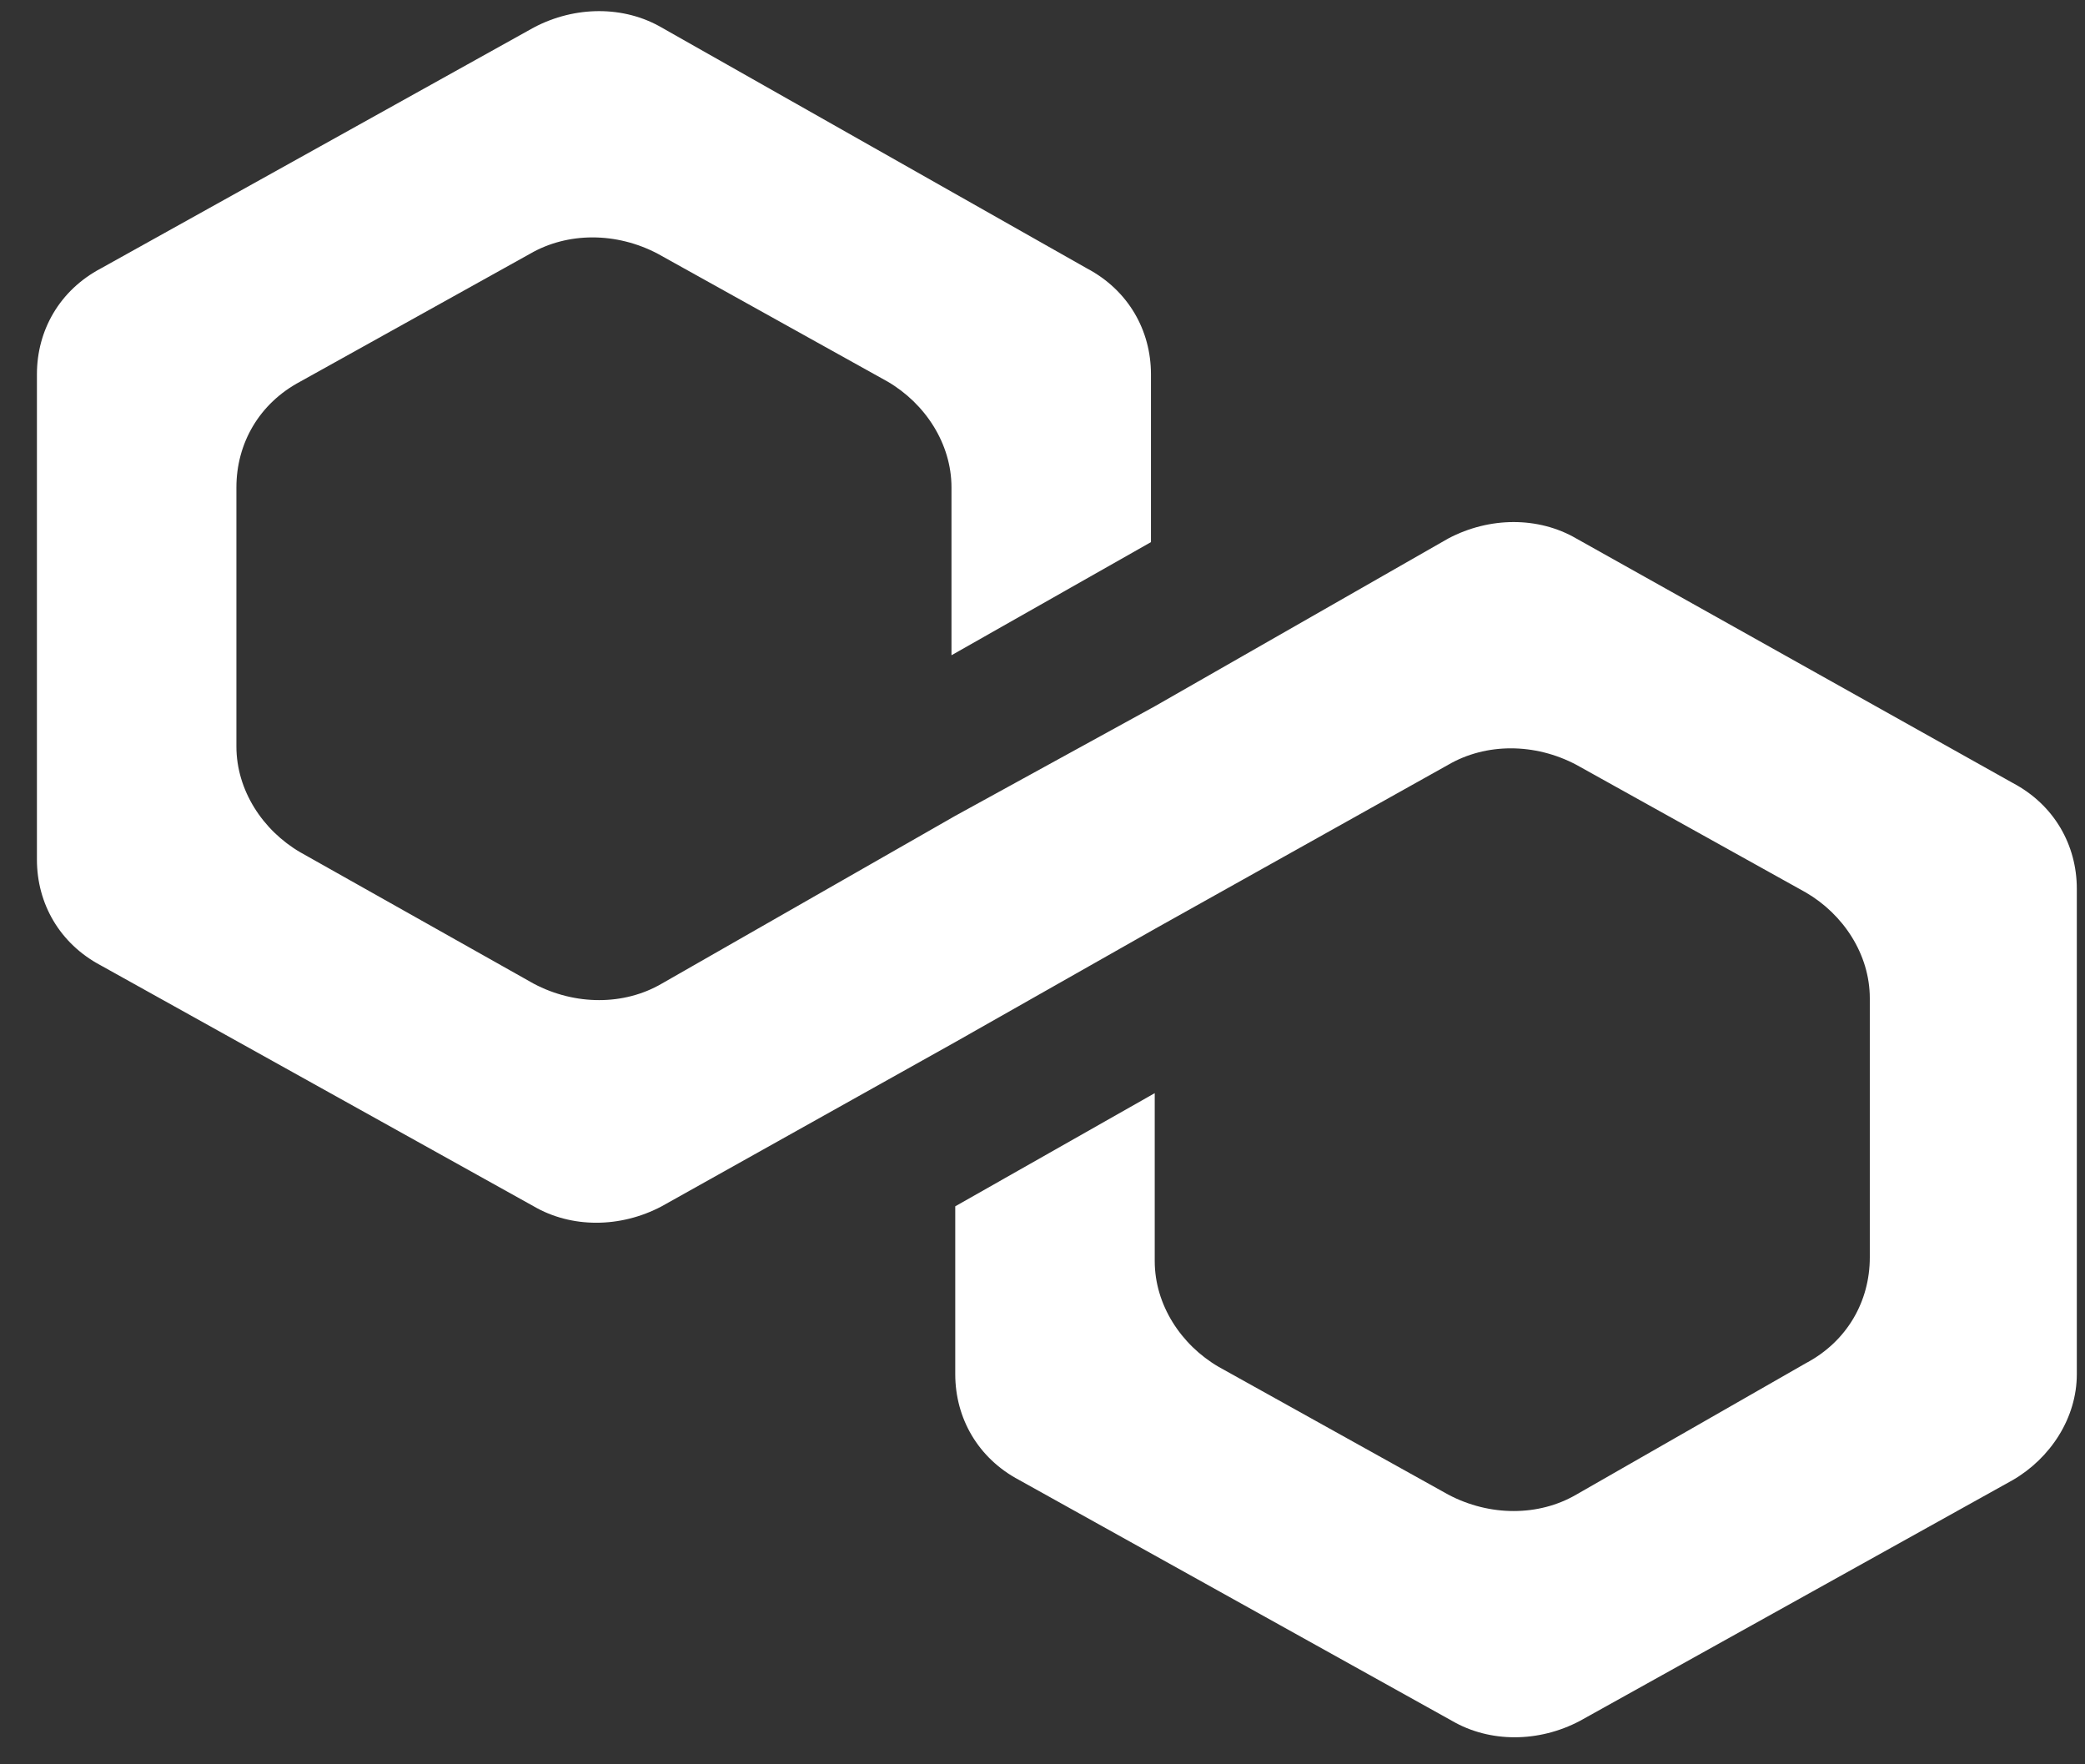<svg width="52" height="44" viewBox="0 0 52 44" fill="none" xmlns="http://www.w3.org/2000/svg">
<rect x="0" y="0" width="52" height="44" fill="#333333" stroke="none"/>
<path d="M39.312 13.429C38.373 12.883 37.153 12.883 36.12 13.429L28.799 17.615L23.824 20.346L16.502 24.532C15.564 25.078 14.343 25.078 13.311 24.532L7.491 21.256C6.553 20.71 5.896 19.709 5.896 18.616V12.155C5.896 11.063 6.459 10.062 7.491 9.515L13.217 6.33C14.156 5.784 15.376 5.784 16.408 6.33L22.134 9.515C23.073 10.062 23.73 11.063 23.73 12.155V16.341L28.705 13.52V9.333C28.705 8.241 28.142 7.24 27.109 6.694L16.502 0.687C15.564 0.141 14.343 0.141 13.311 0.687L2.516 6.694C1.484 7.24 0.921 8.241 0.921 9.333V21.438C0.921 22.53 1.484 23.531 2.516 24.077L13.311 30.084C14.249 30.63 15.47 30.63 16.502 30.084L23.824 25.988L28.799 23.167L36.12 19.072C37.059 18.526 38.279 18.526 39.312 19.072L45.037 22.257C45.976 22.803 46.633 23.804 46.633 24.896V31.358C46.633 32.45 46.07 33.451 45.037 33.997L39.312 37.274C38.373 37.82 37.153 37.82 36.12 37.274L30.394 34.088C29.456 33.542 28.799 32.541 28.799 31.449V27.262L23.824 30.084V34.27C23.824 35.362 24.387 36.364 25.419 36.91L36.214 42.916C37.153 43.462 38.373 43.462 39.405 42.916L50.2 36.91C51.139 36.364 51.796 35.362 51.796 34.27V22.166C51.796 21.074 51.232 20.073 50.2 19.527L39.312 13.429Z" fill="white"/>
</svg>
